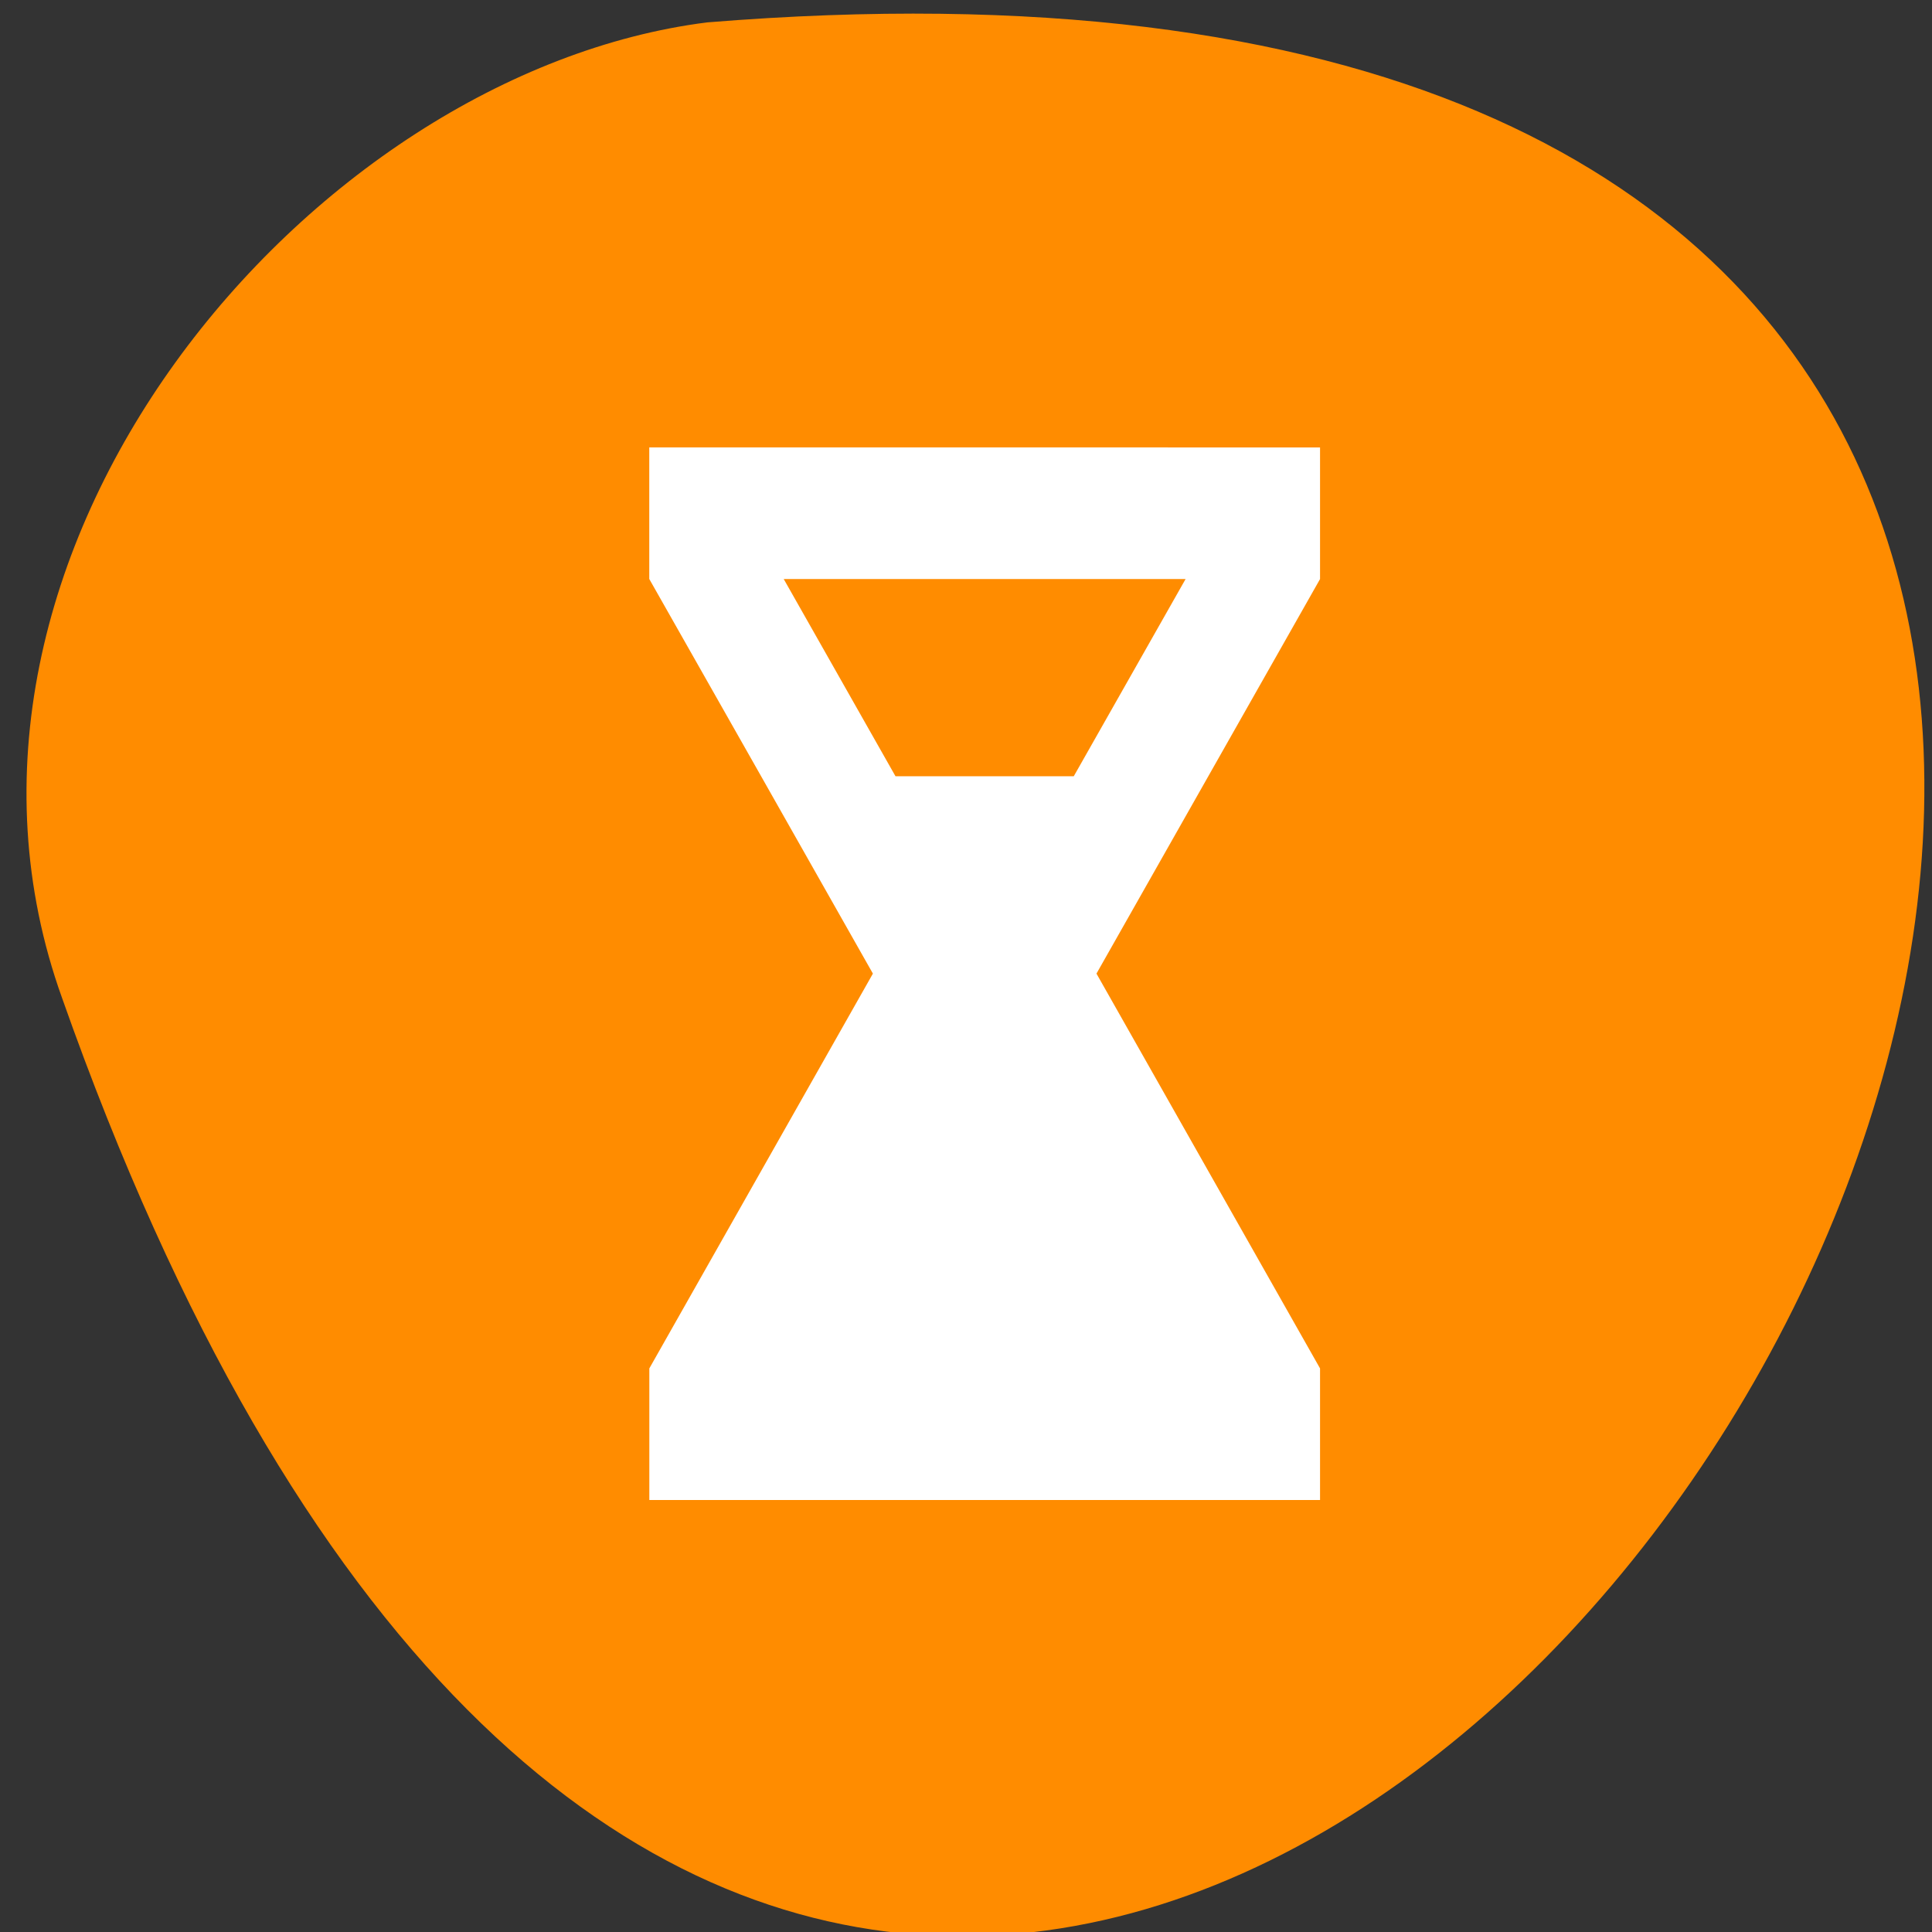 <svg xmlns="http://www.w3.org/2000/svg" viewBox="0 0 32 32"><rect x="0" y="0" width="32" height="32" fill="#333333" stroke="none"/><path d="m 1.027 16.527 c 15.512 43.984 54.52 -19.723 10.684 -16.156 c -6.602 0.836 -13.324 8.805 -10.684 16.156" style="fill:#ff8c00"/><path d="m 10.754 7.41 v 2.18 l 1.852 3.266 l 1.852 3.27 l -3.703 6.539 v 2.18 h 11.109 v -2.18 l -3.703 -6.539 l 3.703 -6.535 v -2.18 m -8.883 2.18 h 6.656 l -1.852 3.266 h -2.953" style="fill:#fff"/></svg>